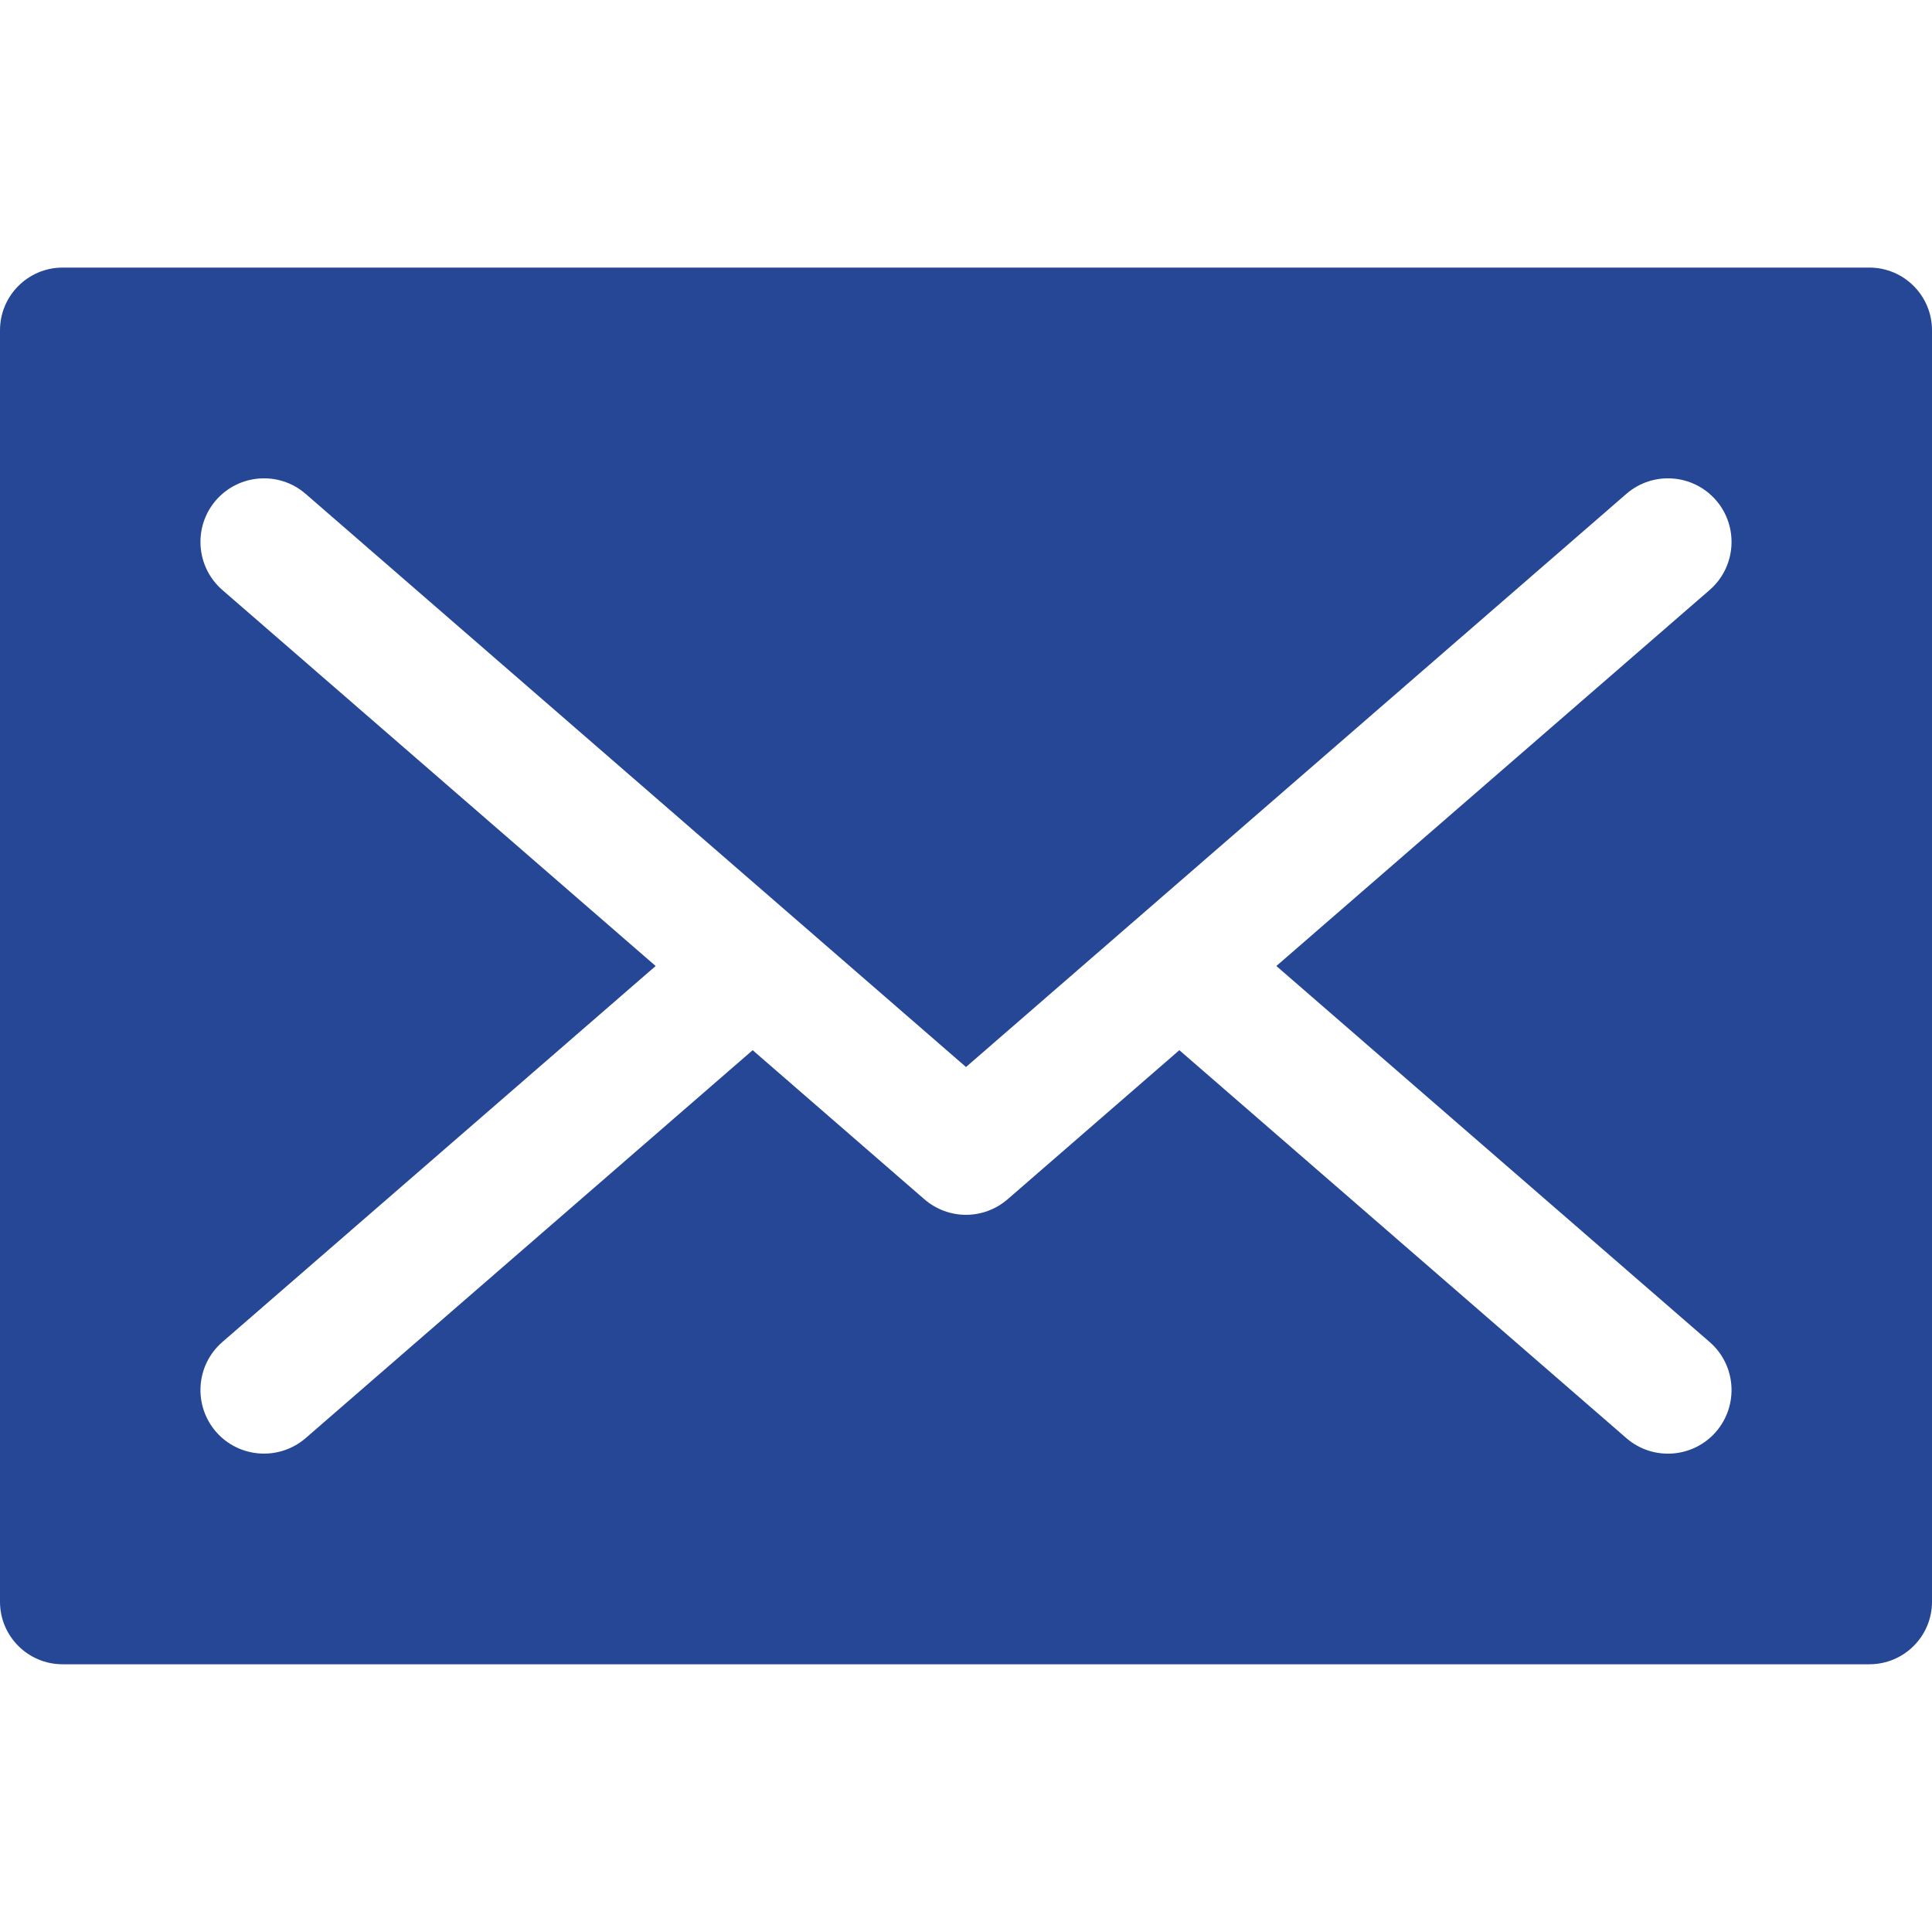 <svg width="14" height="14" viewBox="0 0 14 14" fill="none" xmlns="http://www.w3.org/2000/svg">
<path d="M13.546 1.939H0.454C0.203 1.939 0 2.143 0 2.393V11.607C0 11.857 0.203 12.06 0.454 12.06H13.546C13.797 12.06 14 11.857 14 11.607V2.393C14 2.143 13.797 1.939 13.546 1.939ZM12.389 9.725C12.581 9.892 12.601 10.182 12.435 10.375C12.268 10.567 11.977 10.588 11.785 10.421C11.666 10.317 8.662 7.71 8.546 7.61L7.302 8.69C7.215 8.765 7.108 8.803 7 8.803C6.892 8.803 6.785 8.765 6.698 8.69L5.454 7.61C5.338 7.71 2.334 10.317 2.215 10.421C2.023 10.587 1.732 10.567 1.565 10.375C1.399 10.182 1.419 9.892 1.611 9.725L4.751 7L1.611 4.275C1.419 4.108 1.399 3.817 1.565 3.625C1.732 3.433 2.023 3.412 2.215 3.579C2.371 3.714 6.717 7.487 7 7.732C7.245 7.519 11.616 3.726 11.785 3.579C11.977 3.412 12.268 3.433 12.435 3.625C12.601 3.817 12.581 4.108 12.389 4.275L9.249 7L12.389 9.725Z" fill="#264796"/>
</svg>
